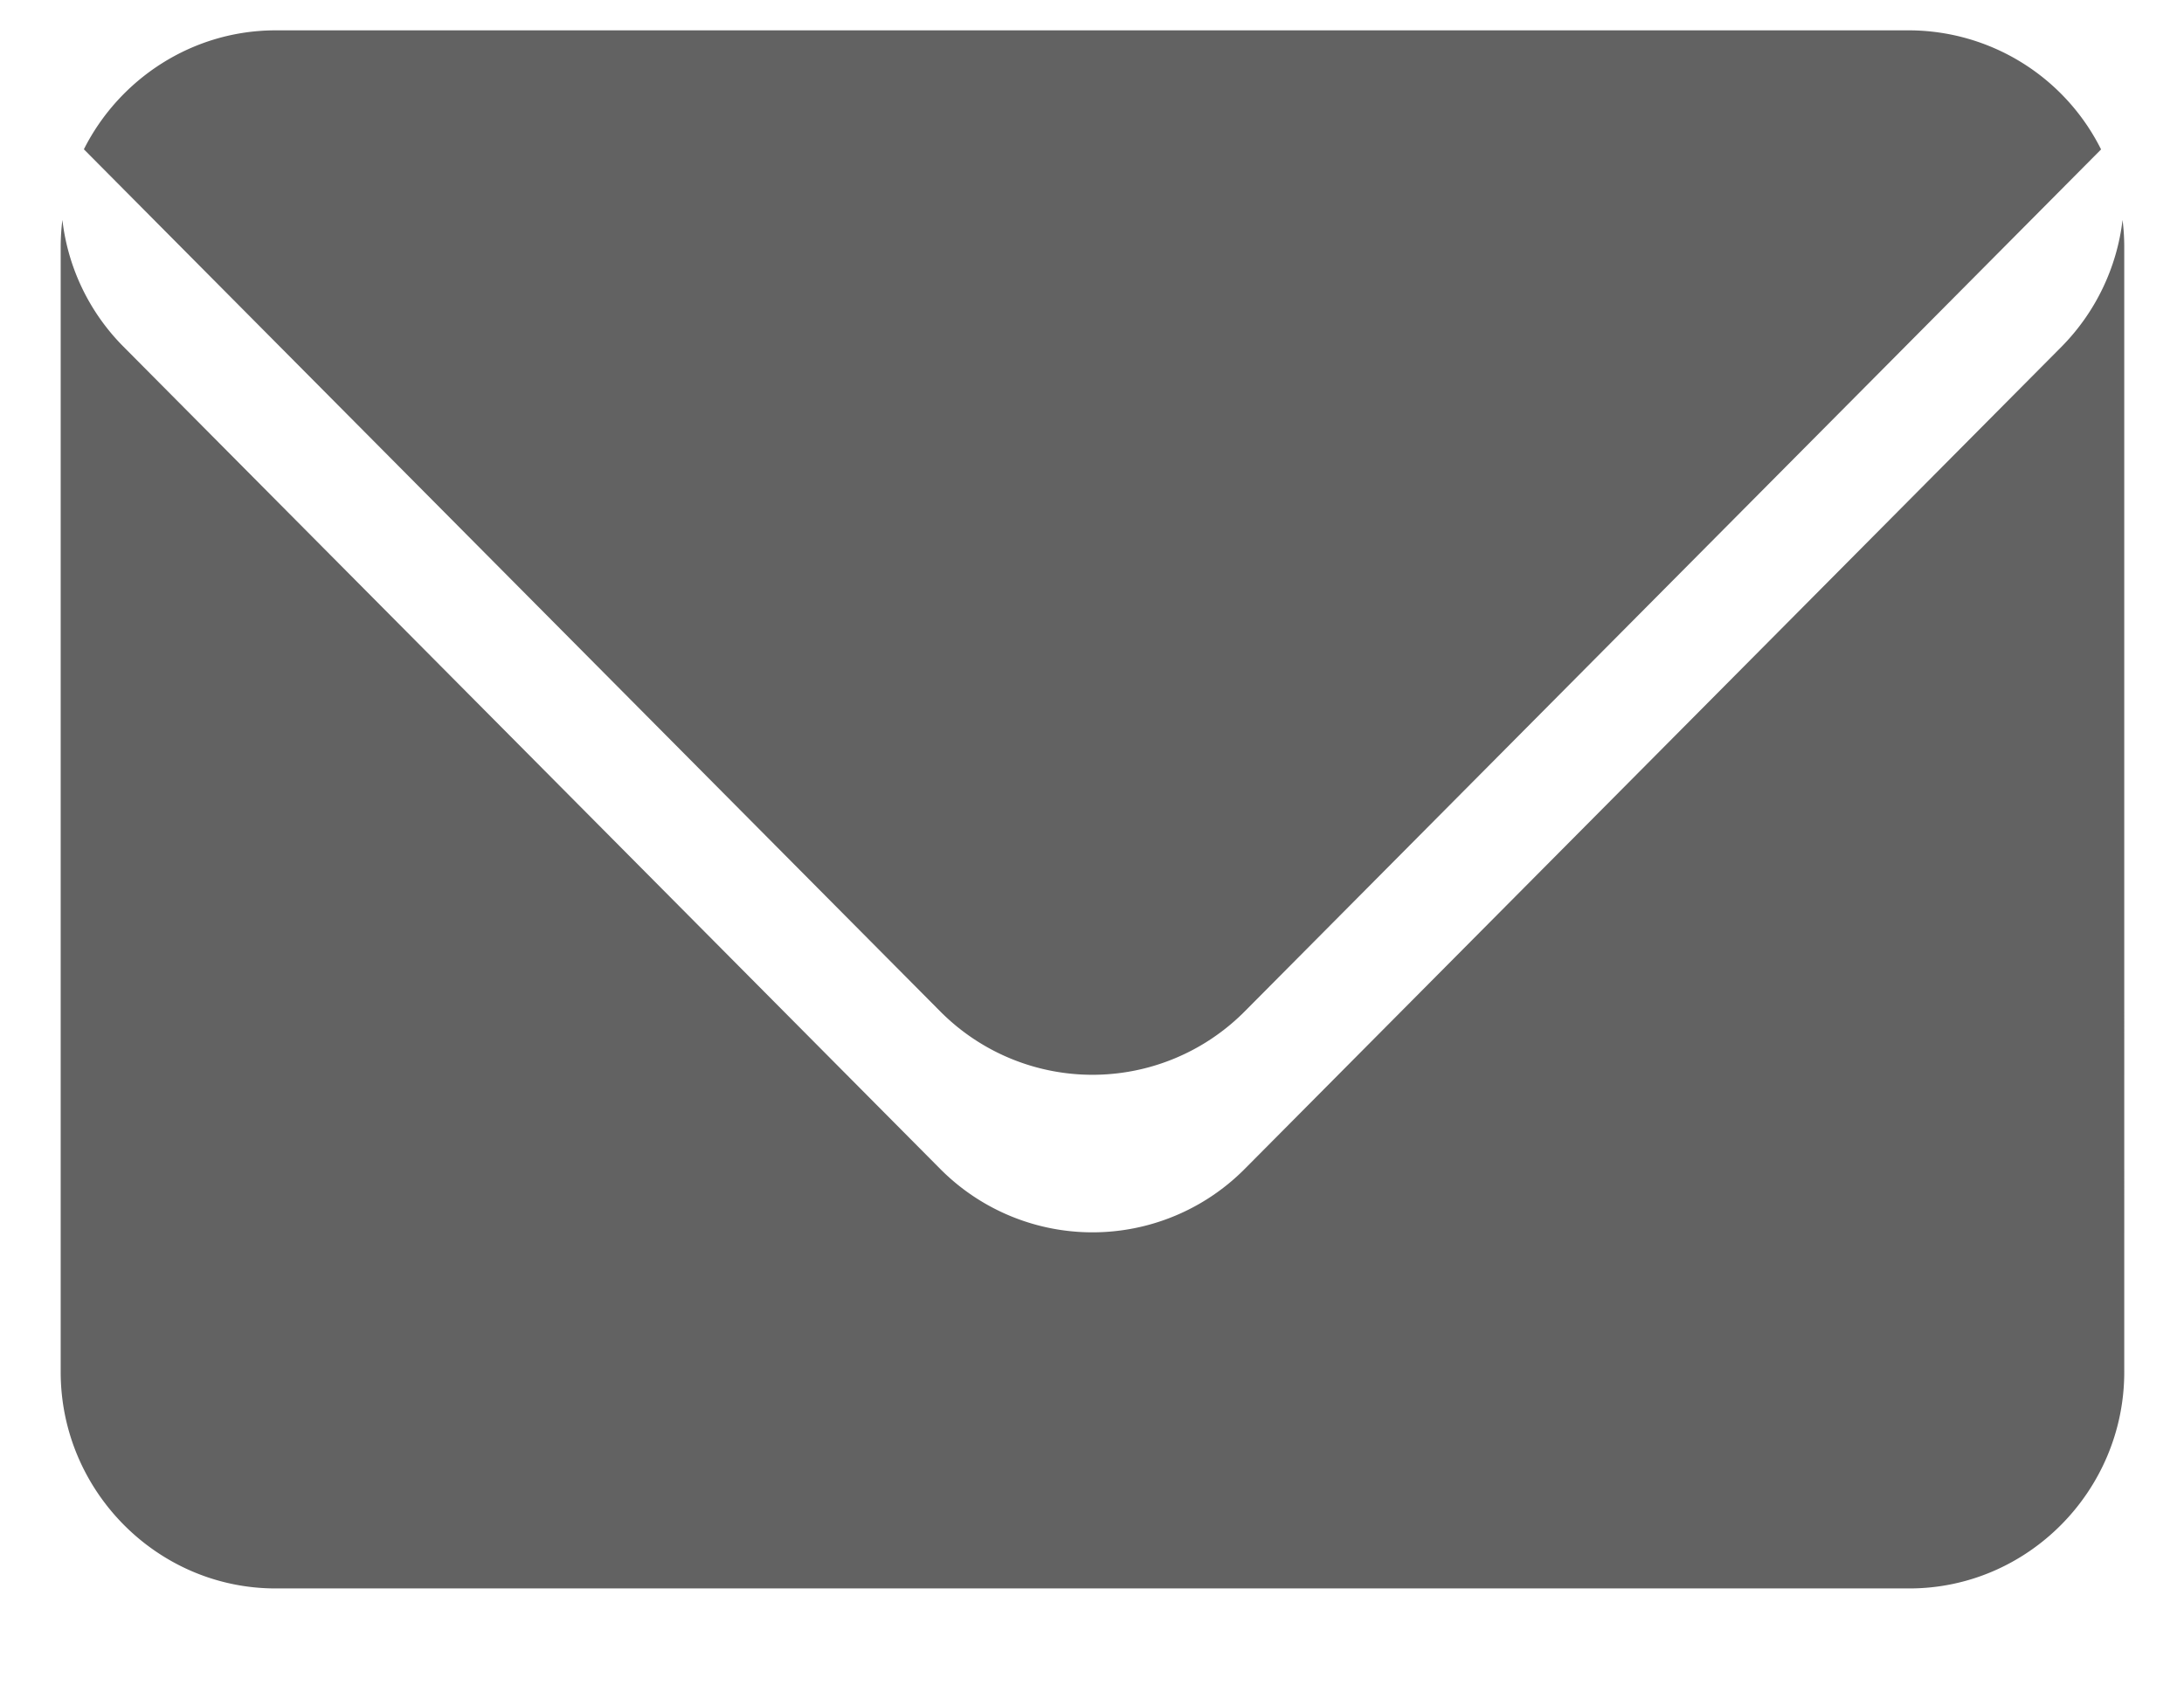 <?xml version="1.0" standalone="no"?><!DOCTYPE svg PUBLIC "-//W3C//DTD SVG 1.1//EN" "http://www.w3.org/Graphics/SVG/1.1/DTD/svg11.dtd"><svg t="1568384905194" class="icon" viewBox="0 0 1316 1024" version="1.1" xmlns="http://www.w3.org/2000/svg" p-id="1851" width="41.125" height="32" xmlns:xlink="http://www.w3.org/1999/xlink"><defs><style type="text/css"></style></defs><path d="M1278.976 132.535a130.56 130.56 0 0 1-36.791 76.434l-492.325 495.616a129.243 129.243 0 0 1-183.15 0l-492.251-495.616a129.39 129.39 0 0 1-36.864-76.434 133.12 133.12 0 0 0-1.024 16.091v678.181c0 71.68 58.295 130.414 129.463 130.414h984.503c71.168 0 129.463-58.734 129.463-130.414V148.699a133.12 133.12 0 0 0-1.024-16.165z m-529.115 477.111l516.169-519.607a129.682 129.682 0 0 0-115.566-71.753H166.107c-50.249 0-94.208 29.257-115.566 71.68l516.169 519.68a129.243 129.243 0 0 0 183.15 0z" fill="#626262" p-id="1852"></path></svg>